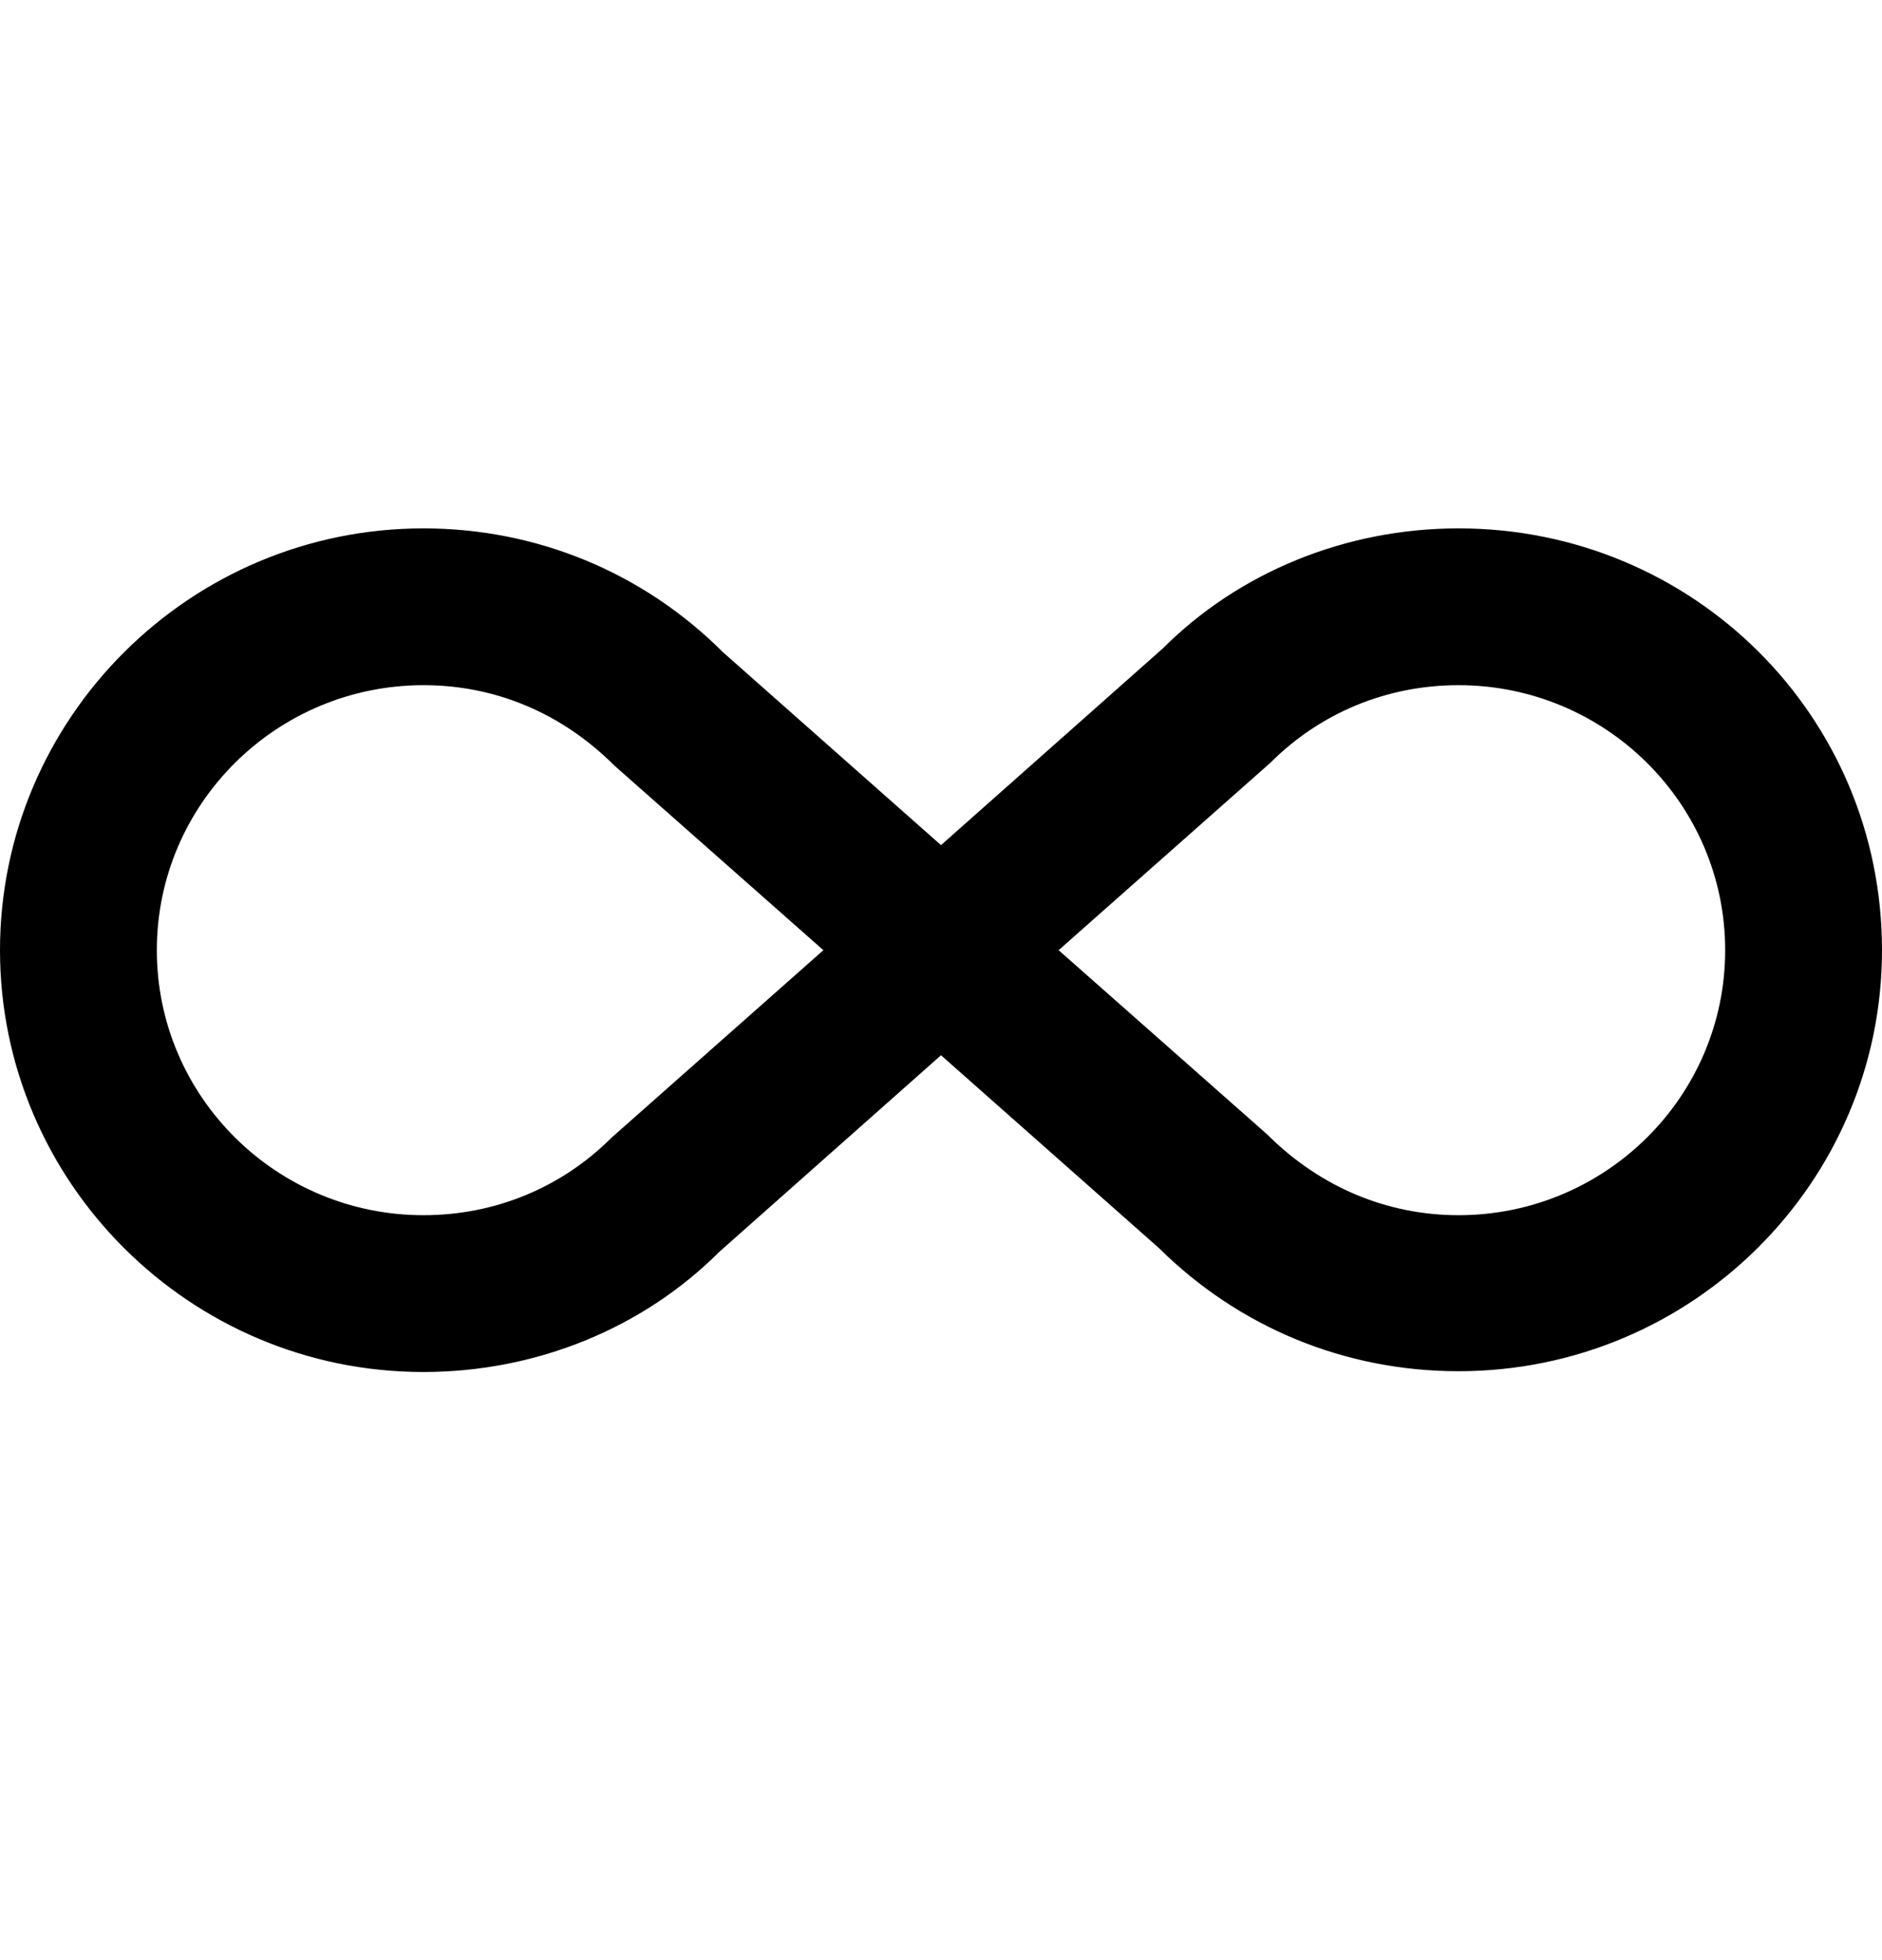 <svg width="24" height="25" viewBox="0 0 24 25" fill="none" xmlns="http://www.w3.org/2000/svg">
<path d="M18.6 6.739C21.58 6.739 24 9.119 24 12.119C24 15.079 21.58 17.489 18.6 17.489C17.15 17.489 15.8 16.929 14.78 15.919L12 13.459L9.17 15.969C8.2 16.939 6.84 17.499 5.4 17.499C2.42 17.499 0 15.079 0 12.119C0 9.159 2.42 6.739 5.4 6.739C6.84 6.739 8.2 7.299 9.22 8.319L12 10.779L14.83 8.269C15.8 7.299 17.16 6.739 18.6 6.739ZM7.8 14.509L10.5 12.119L7.84 9.769C7.16 9.089 6.31 8.739 5.4 8.739C3.53 8.739 2 10.249 2 12.119C2 13.989 3.53 15.499 5.4 15.499C6.31 15.499 7.16 15.149 7.8 14.509ZM16.2 9.729L13.5 12.119L16.16 14.469C16.84 15.149 17.7 15.499 18.6 15.499C20.47 15.499 22 13.989 22 12.119C22 10.249 20.47 8.739 18.6 8.739C17.69 8.739 16.84 9.089 16.2 9.729Z" fill="black"/>
</svg>
